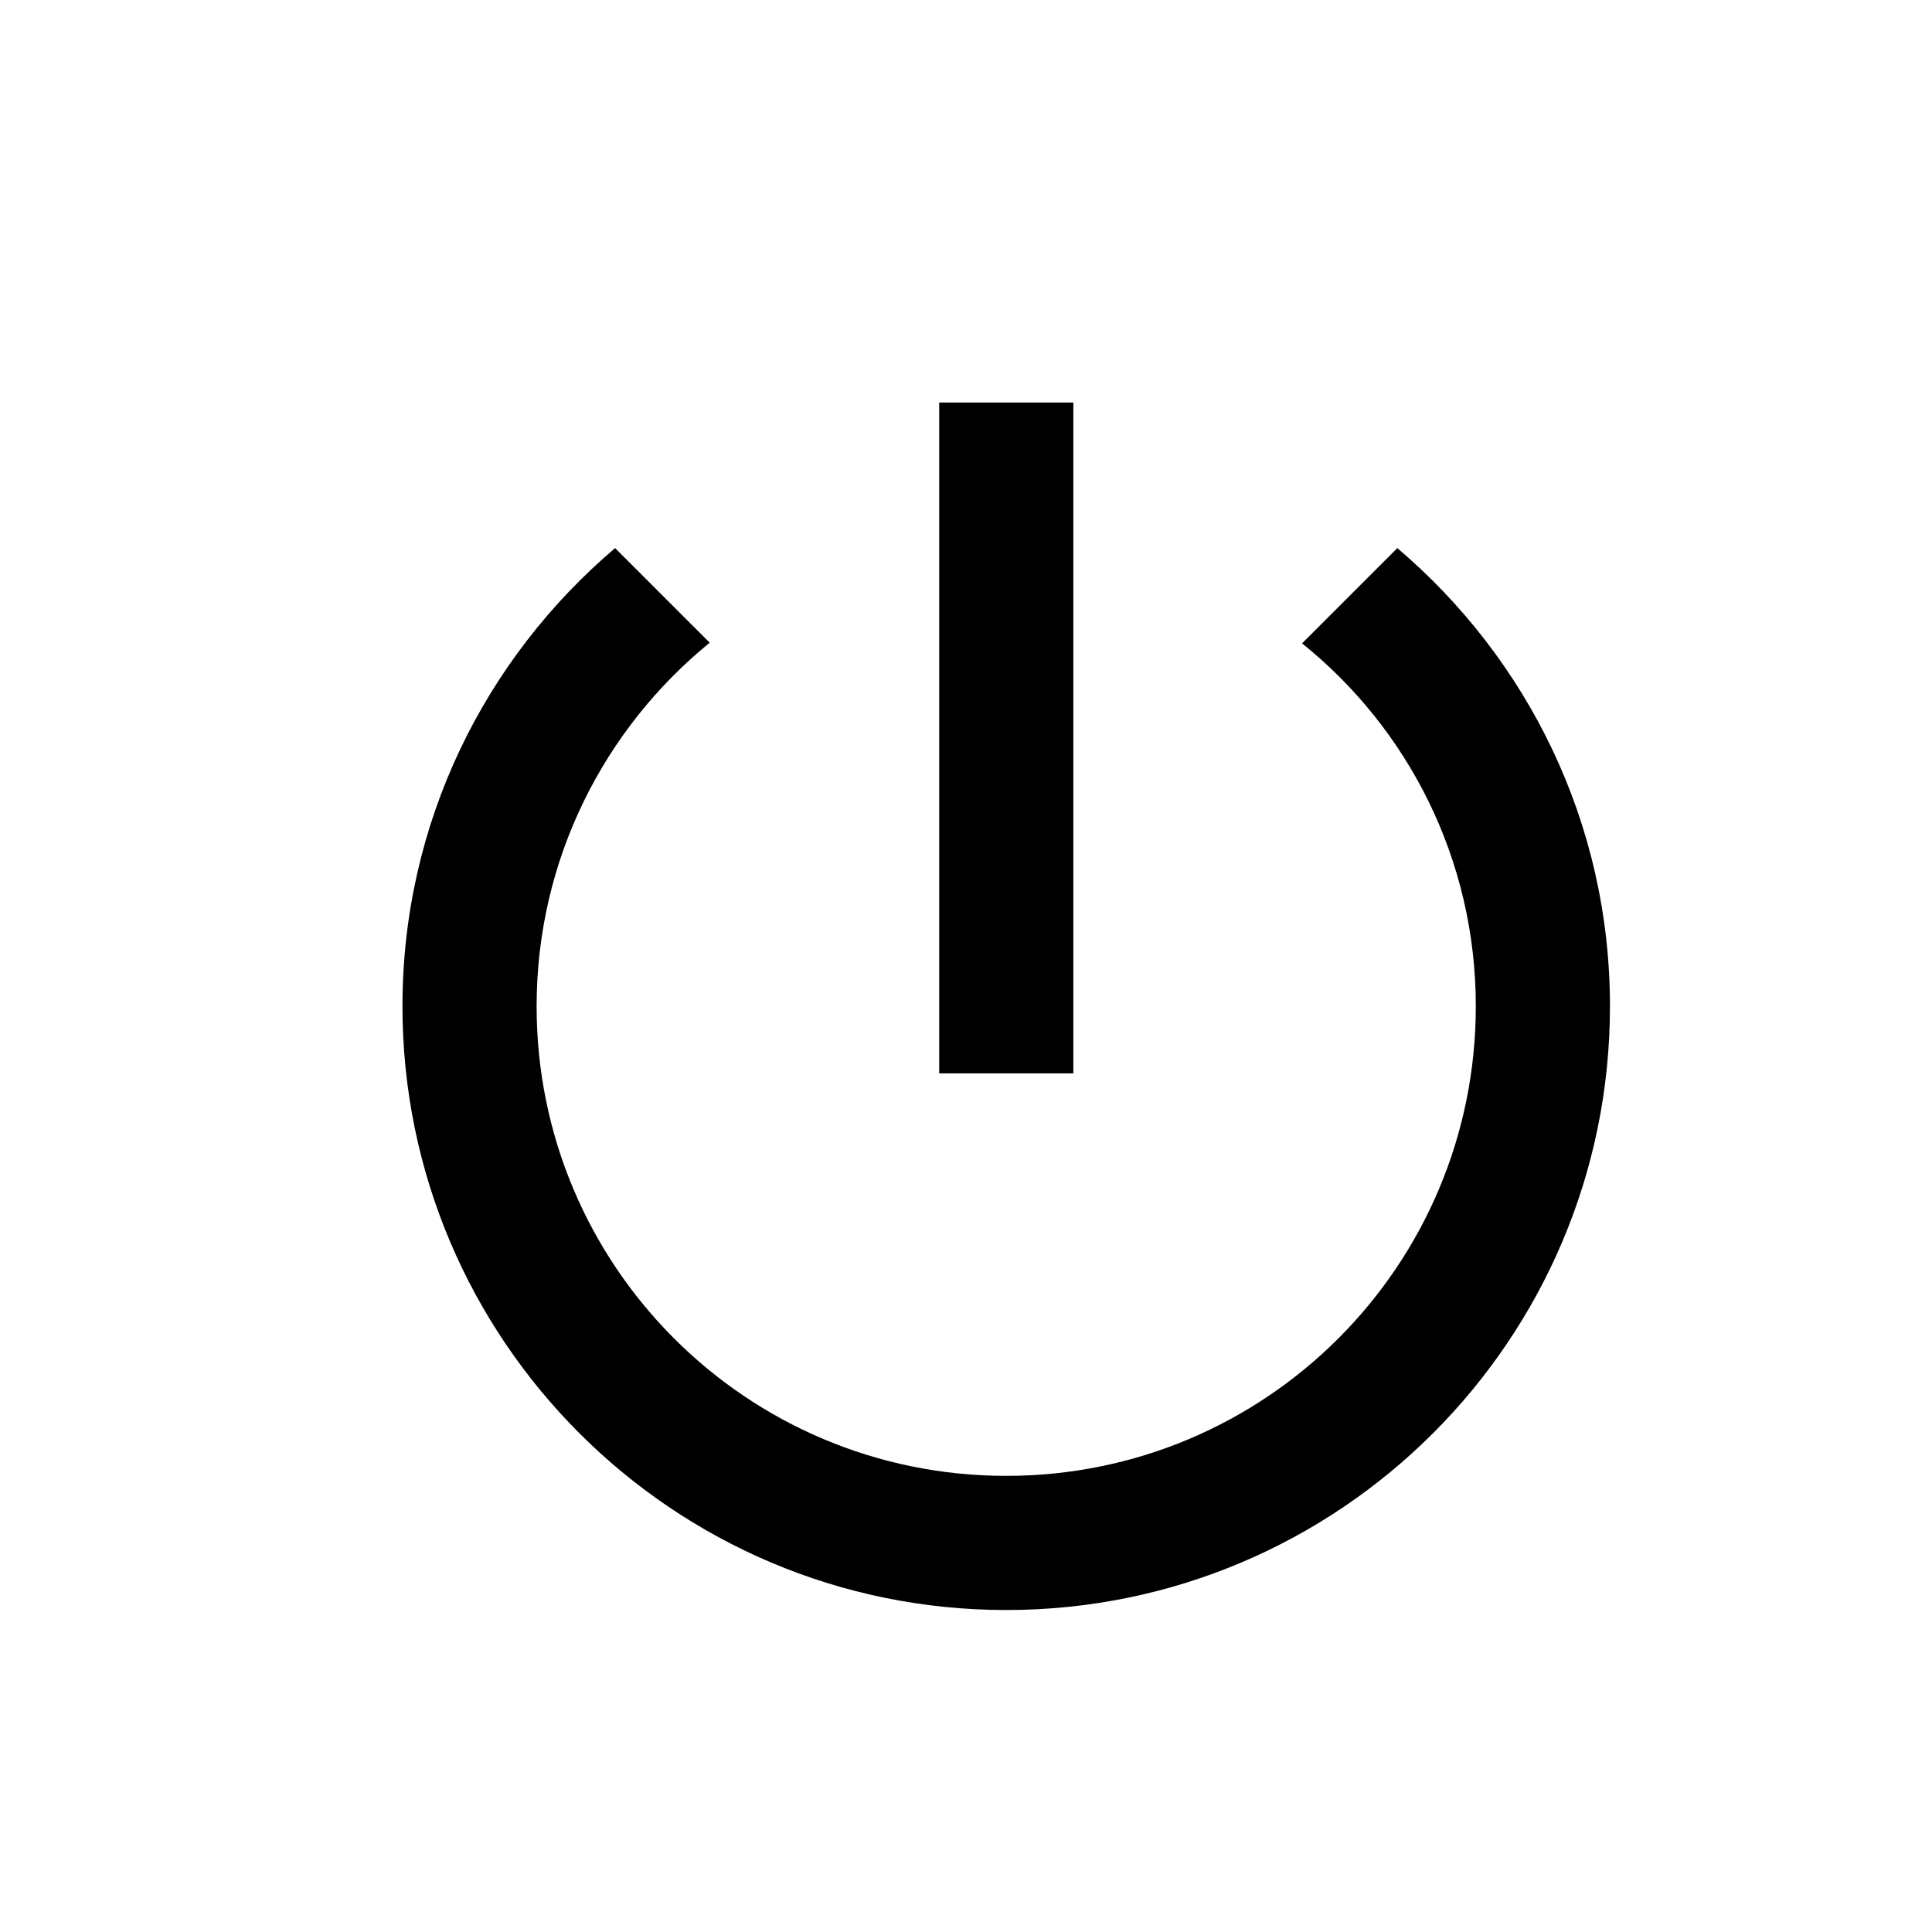 <!-- Generated by IcoMoon.io -->
<svg version="1.1" xmlns="http://www.w3.org/2000/svg" width="32" height="32" viewBox="0 0 32 32">
<title>off</title>
<path d="M17.778 6.667h-2.222v11.111h2.222v-11.111zM23.144 9.078l-1.578 1.578c1.756 1.411 2.878 3.578 2.878 6.011 0 4.3-3.478 7.778-7.778 7.778s-7.778-3.478-7.778-7.778c0-2.433 1.122-4.6 2.867-6.022l-1.567-1.567c-2.156 1.833-3.522 4.544-3.522 7.589 0 5.522 4.478 10 10 10s10-4.478 10-10c0-3.044-1.367-5.756-3.522-7.589z"></path>
</svg>
